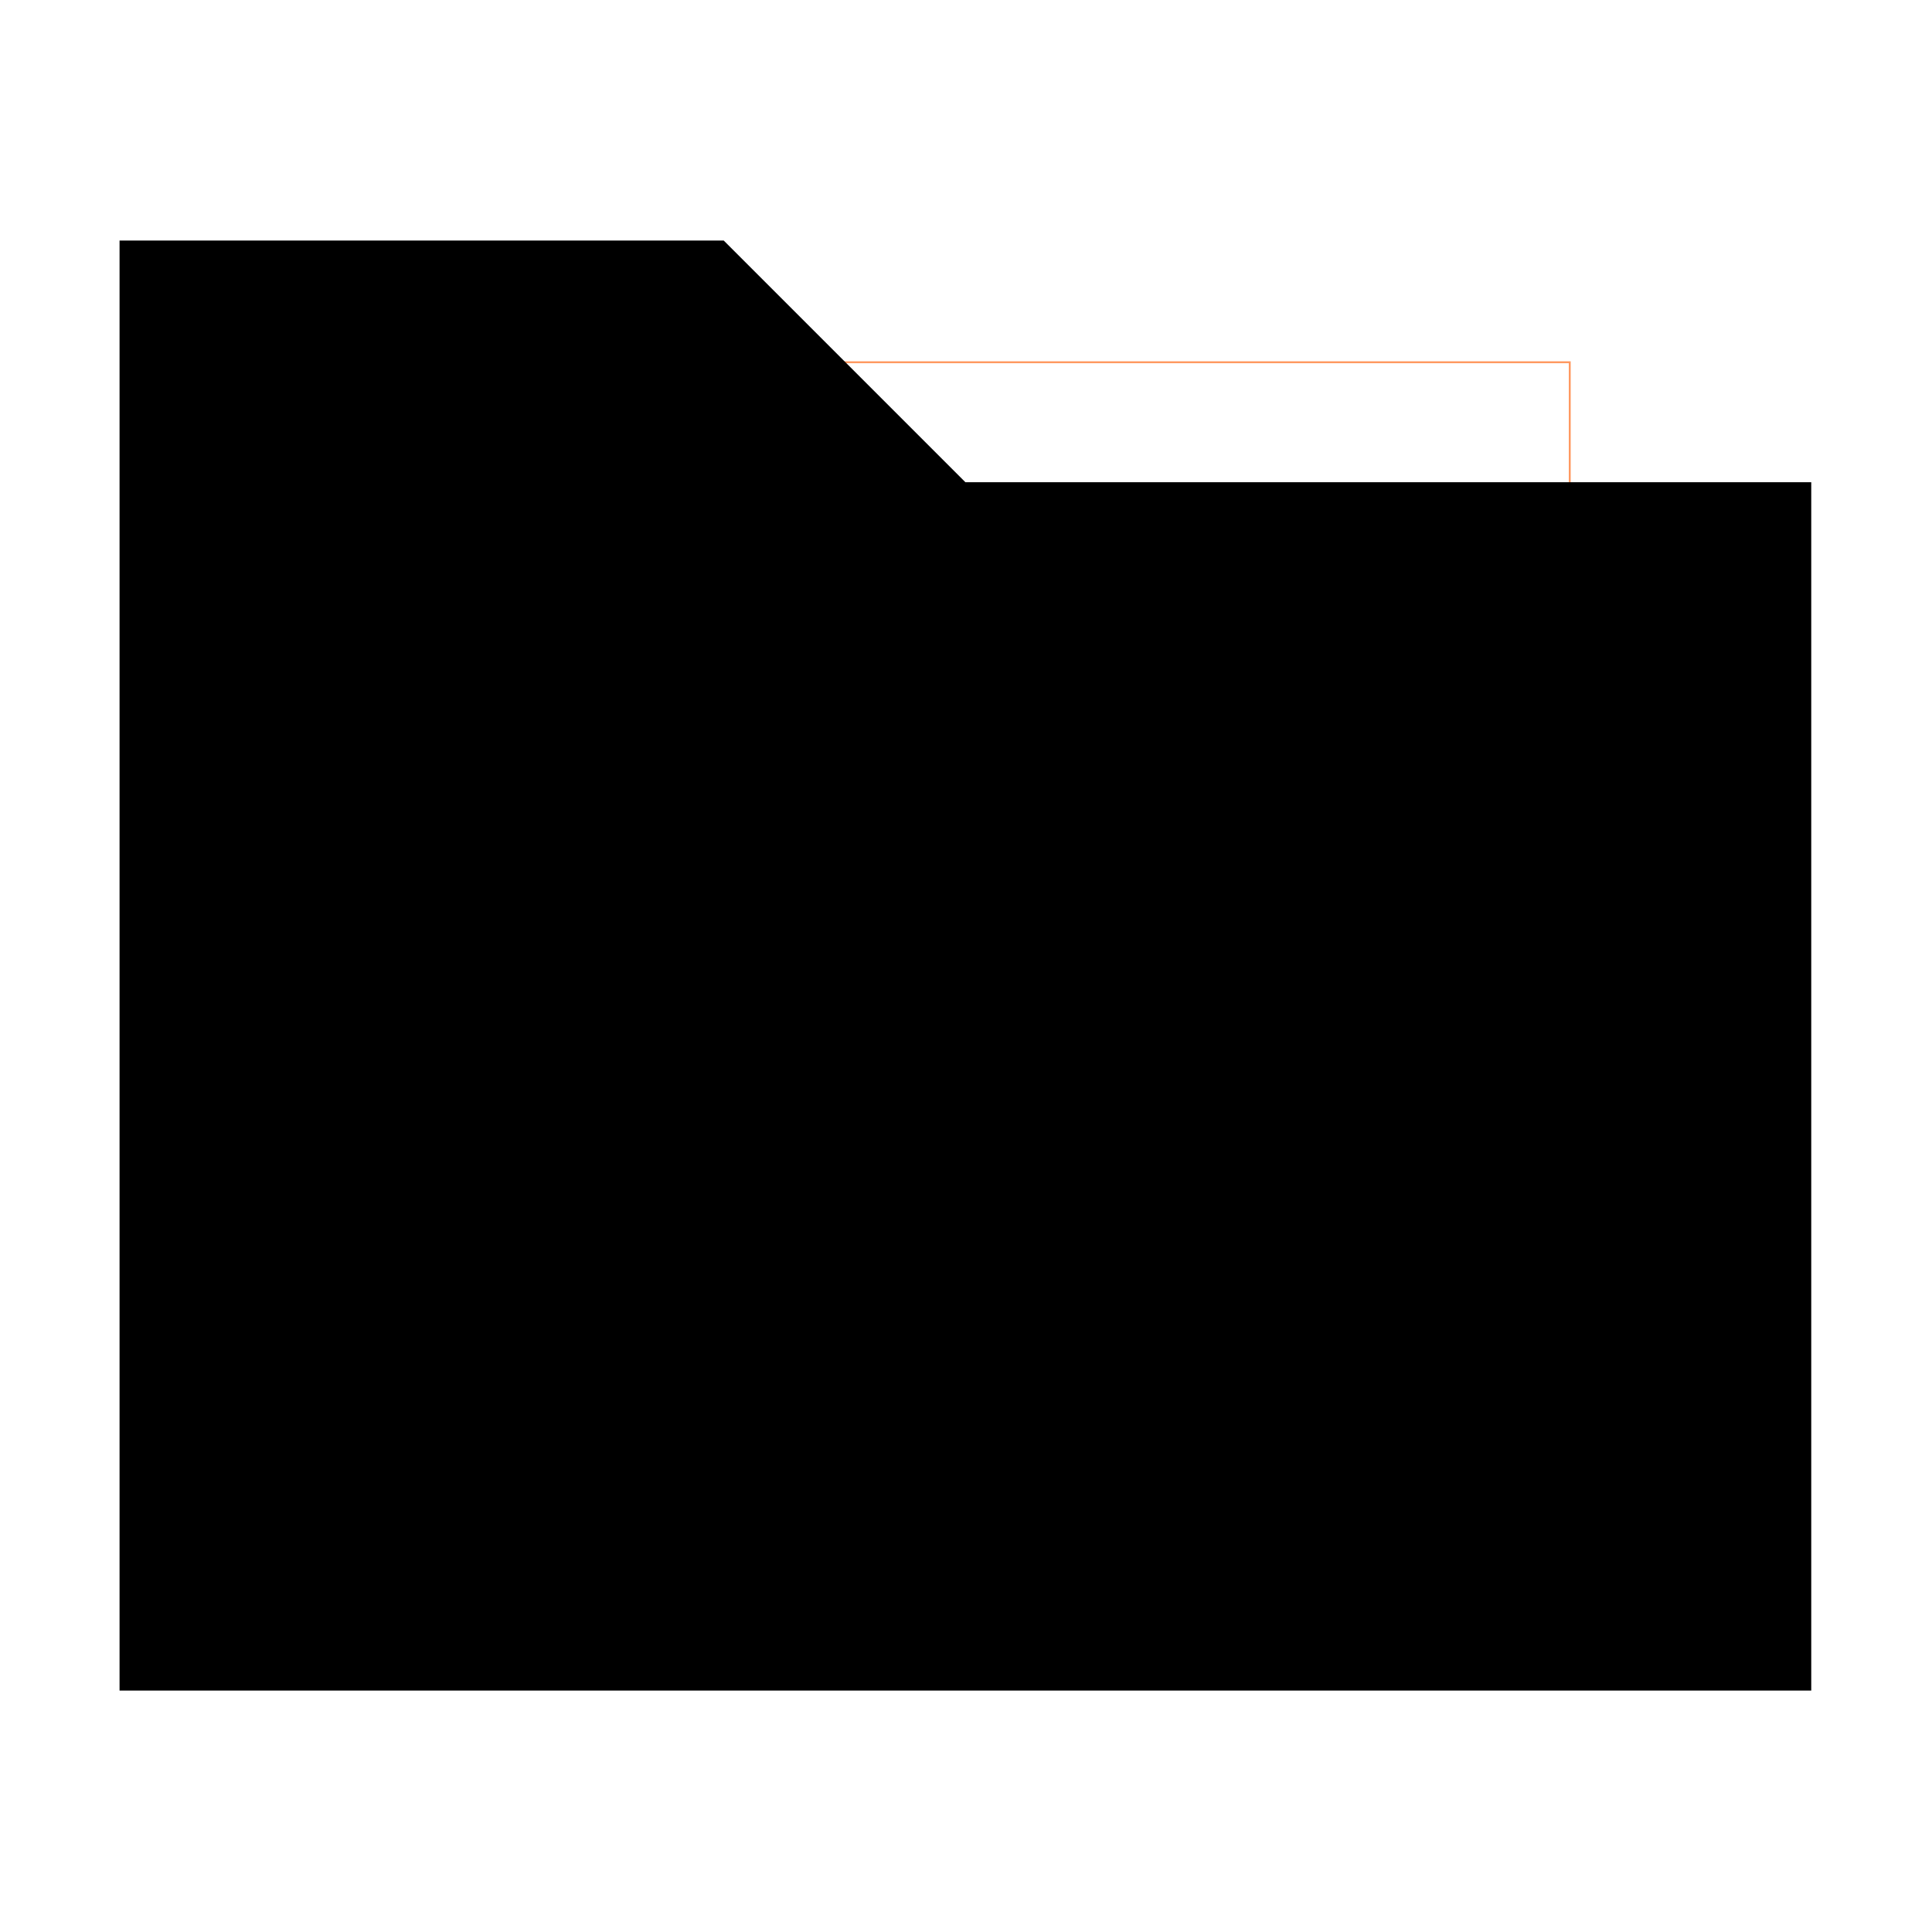<svg xmlns="http://www.w3.org/2000/svg" width="2048" height="2048" viewBox="0 0 2048 2048"><path fill="none" stroke="#FF985F" stroke-width="2" d="M384 384h1280v1280H384z"/><path d="M126.729 1792.096H1920V511.188h-896.635L767.183 255.006H126.729z"/></svg>